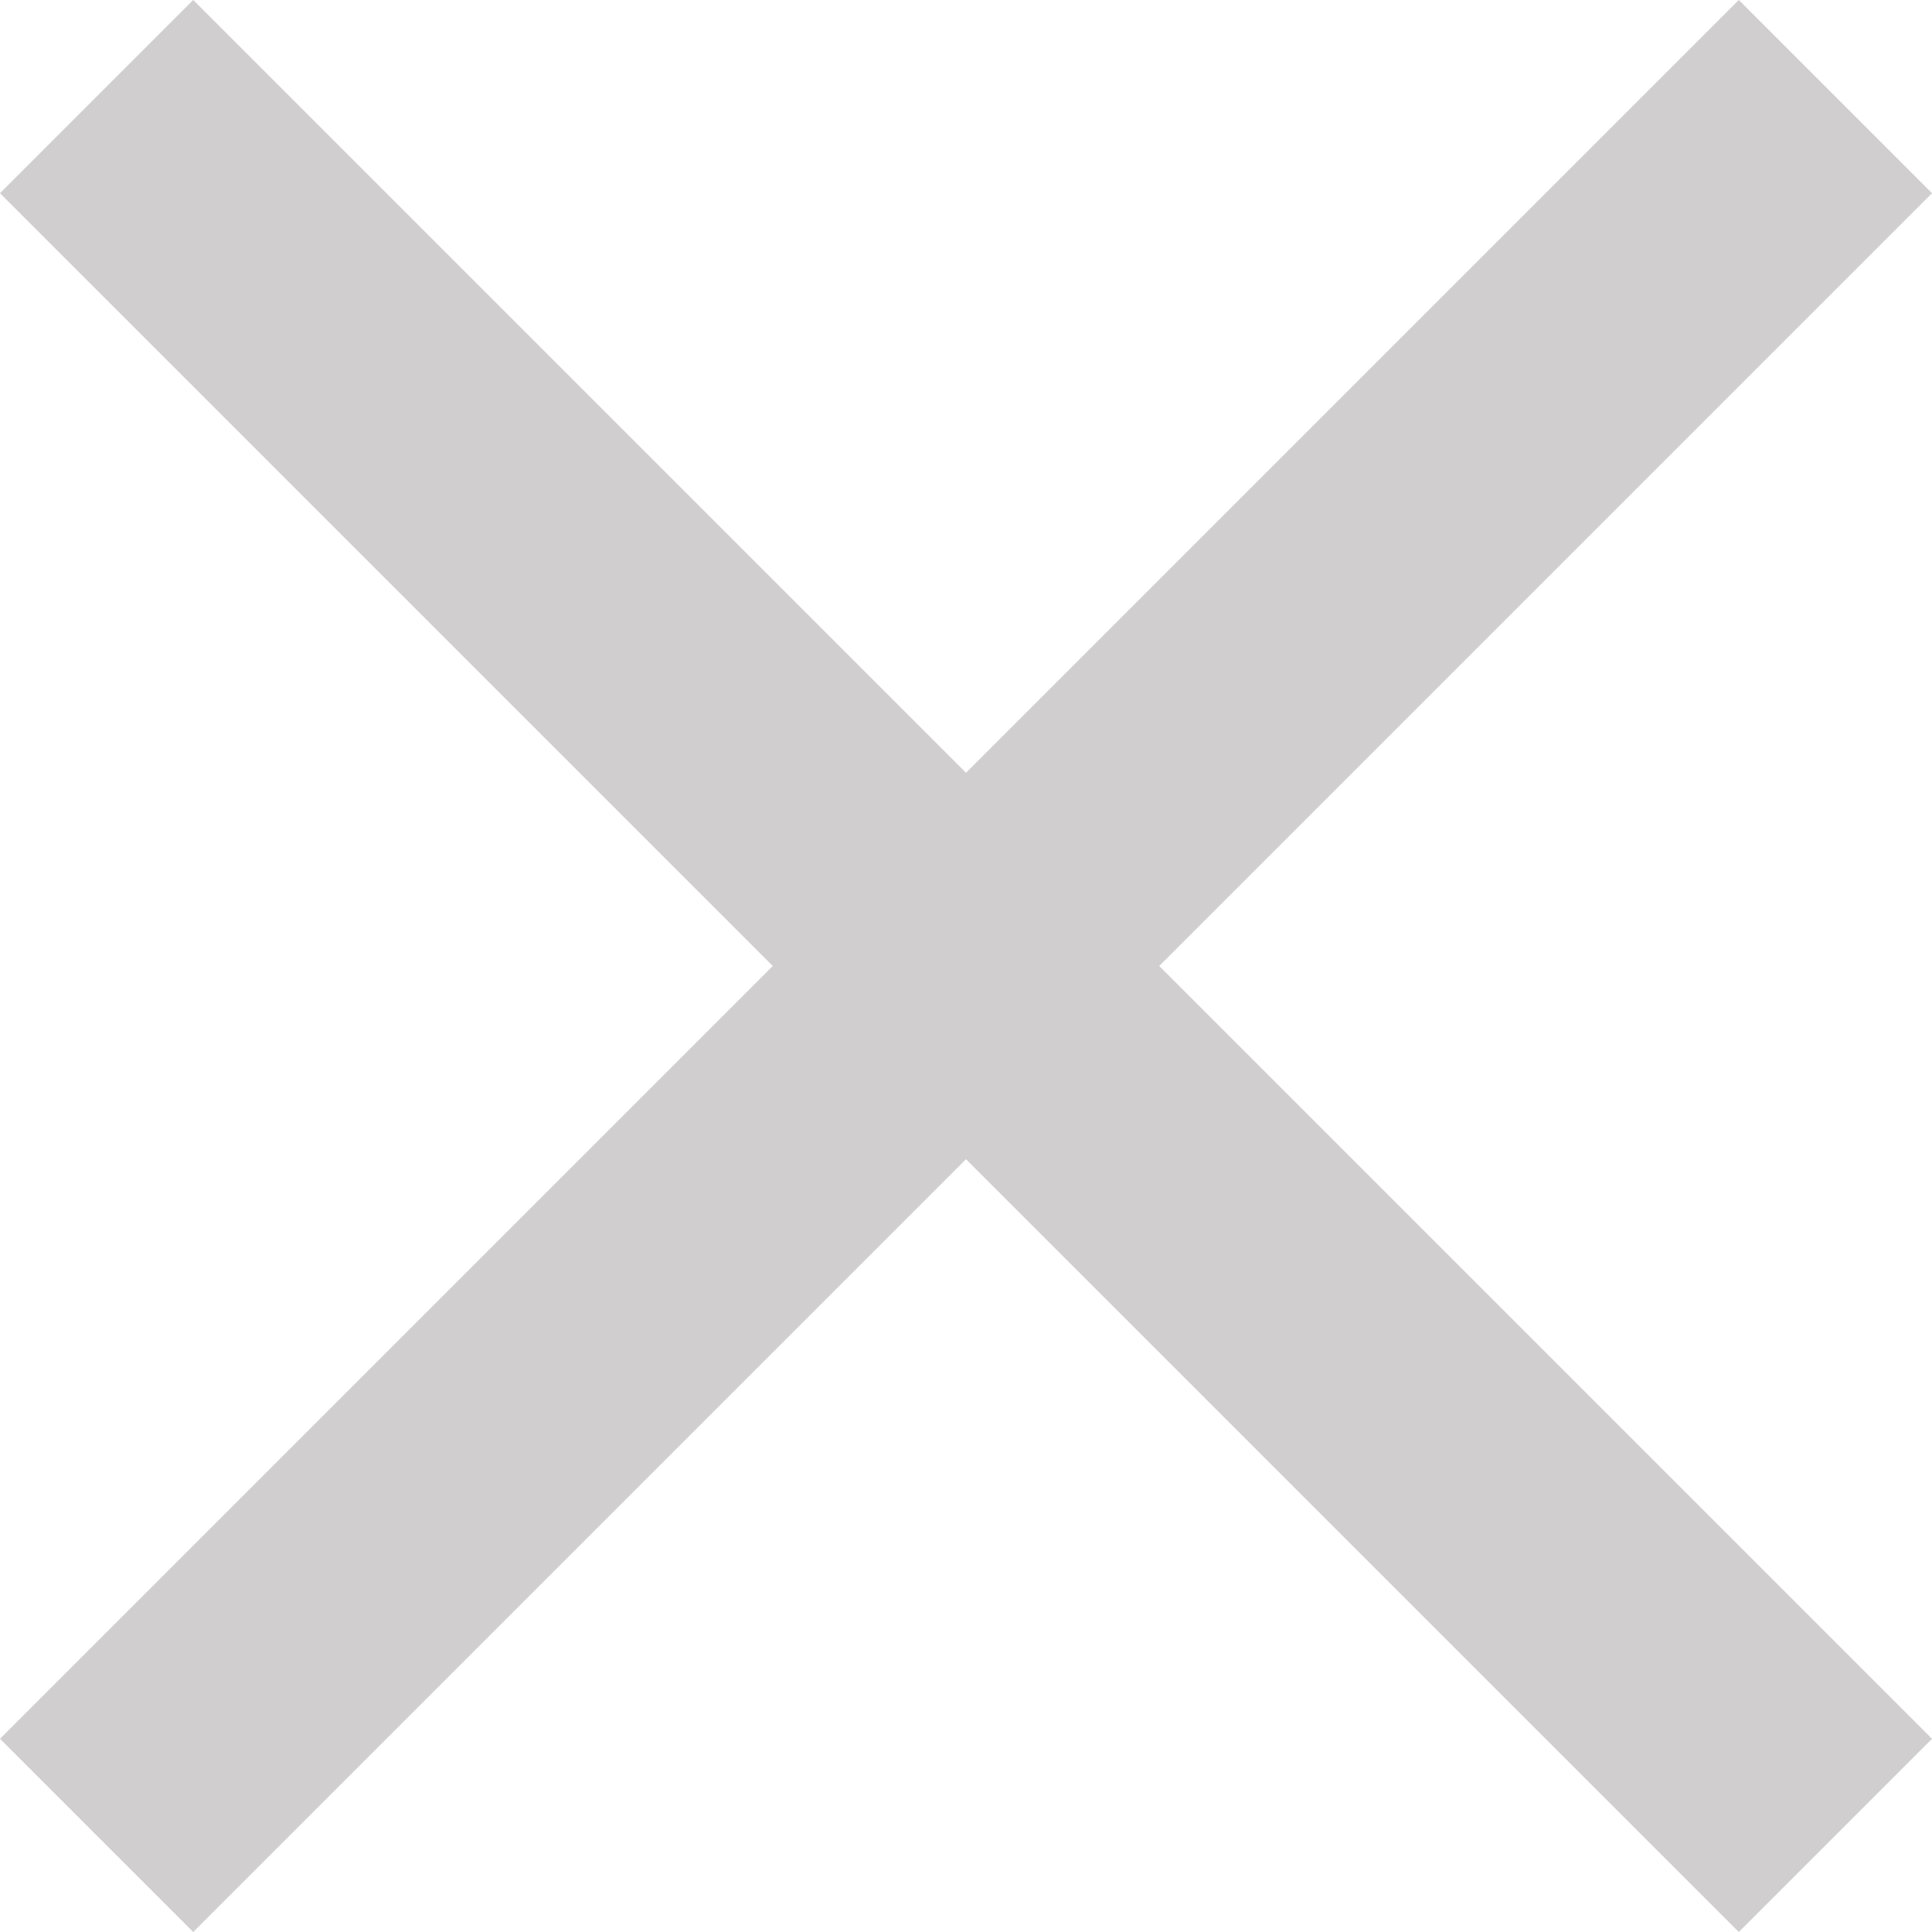 <svg width="22" height="22" viewBox="0 0 22 22" fill="none" xmlns="http://www.w3.org/2000/svg">
<path opacity="0.54" fill-rule="evenodd" clip-rule="evenodd" d="M22 2.2L19.8 0L11 8.8L2.2 0L0 2.2L8.8 11L0 19.8L2.2 22L11 13.2L19.8 22L22 19.8L13.2 11L22 2.2Z" fill="#A9A5A5"/>
</svg>
